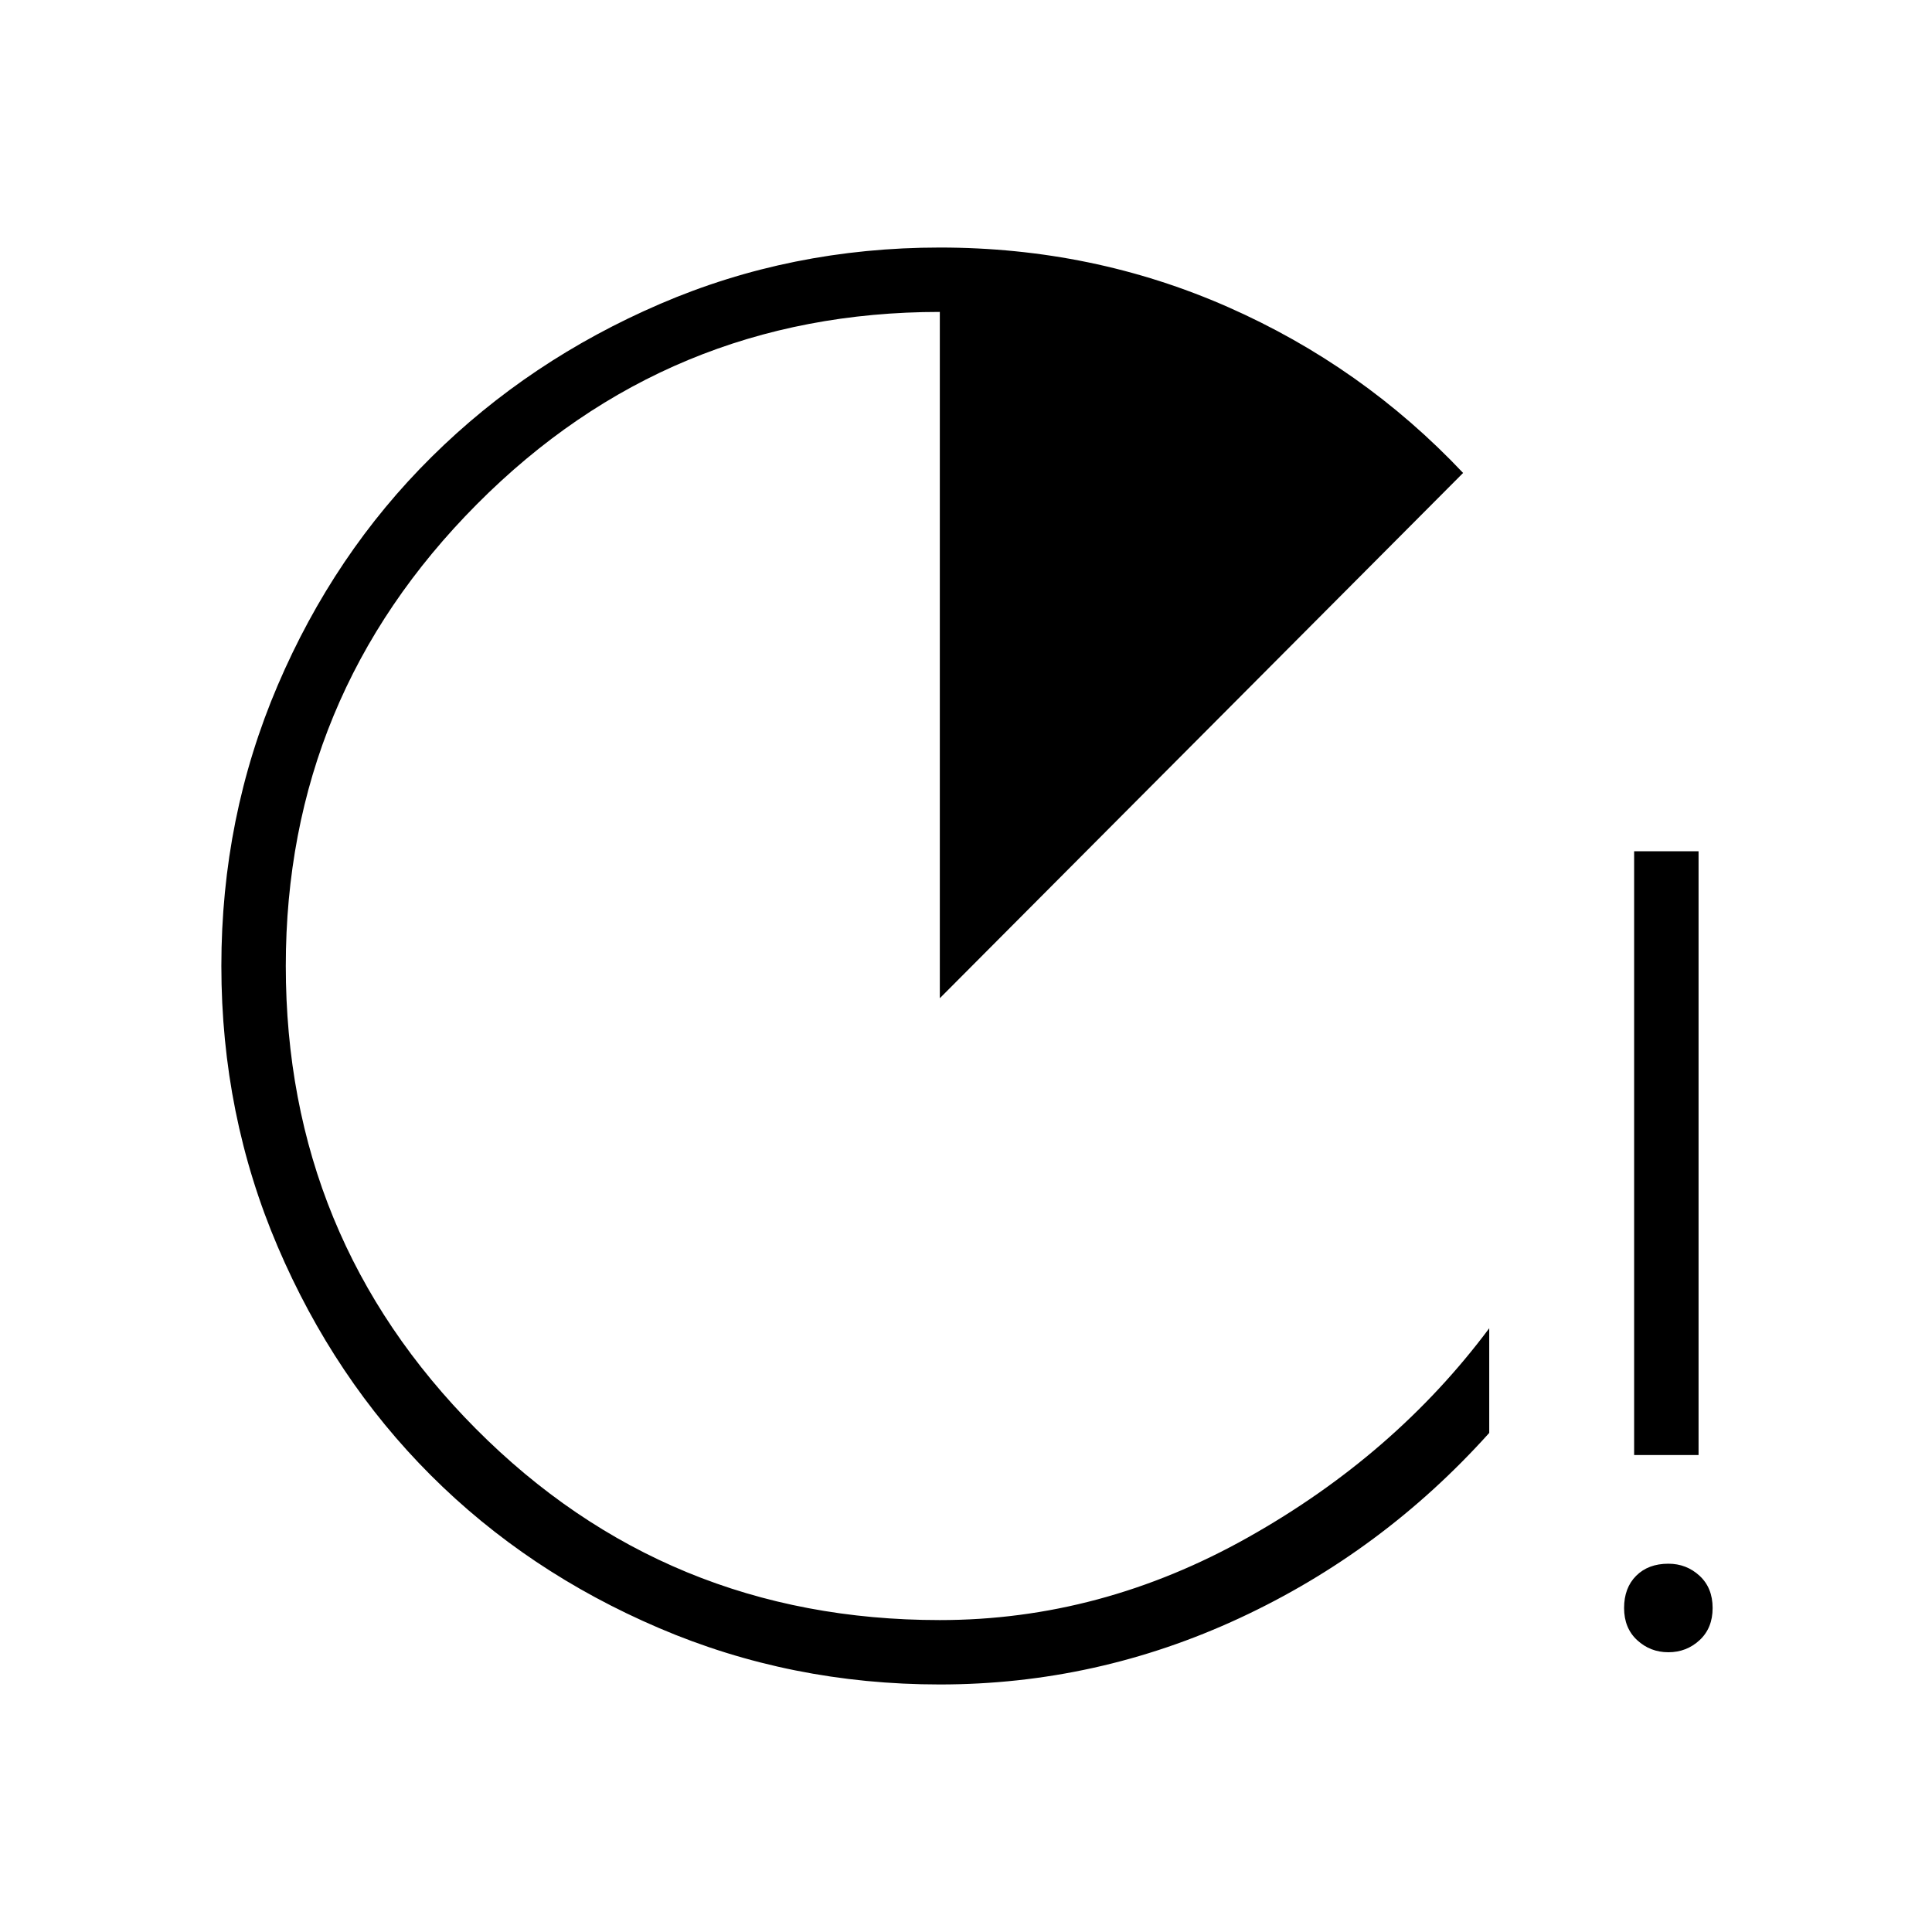 <svg xmlns="http://www.w3.org/2000/svg" height="40" width="40"><path d="M19.458 34.875Q16.375 34.875 13.646 33.708Q10.917 32.542 8.917 30.542Q6.917 28.542 5.75 25.812Q4.583 23.083 4.583 20Q4.583 16.917 5.75 14.188Q6.917 11.458 8.938 9.458Q10.958 7.458 13.667 6.292Q16.375 5.125 19.458 5.125Q22.625 5.125 25.417 6.354Q28.208 7.583 30.292 9.792L19.458 20.667V6.458Q13.833 6.458 9.875 10.438Q5.917 14.417 5.917 20Q5.917 25.625 9.854 29.583Q13.792 33.542 19.458 33.542Q22.792 33.542 25.833 31.833Q28.875 30.125 30.833 27.5V29.667Q28.625 32.125 25.667 33.5Q22.708 34.875 19.458 34.875ZM33.833 30.125V17.625H35.167V30.125ZM34.542 34.208Q34.167 34.208 33.896 33.958Q33.625 33.708 33.625 33.292Q33.625 32.875 33.875 32.625Q34.125 32.375 34.542 32.375Q34.917 32.375 35.188 32.625Q35.458 32.875 35.458 33.292Q35.458 33.708 35.188 33.958Q34.917 34.208 34.542 34.208Z"/></svg>